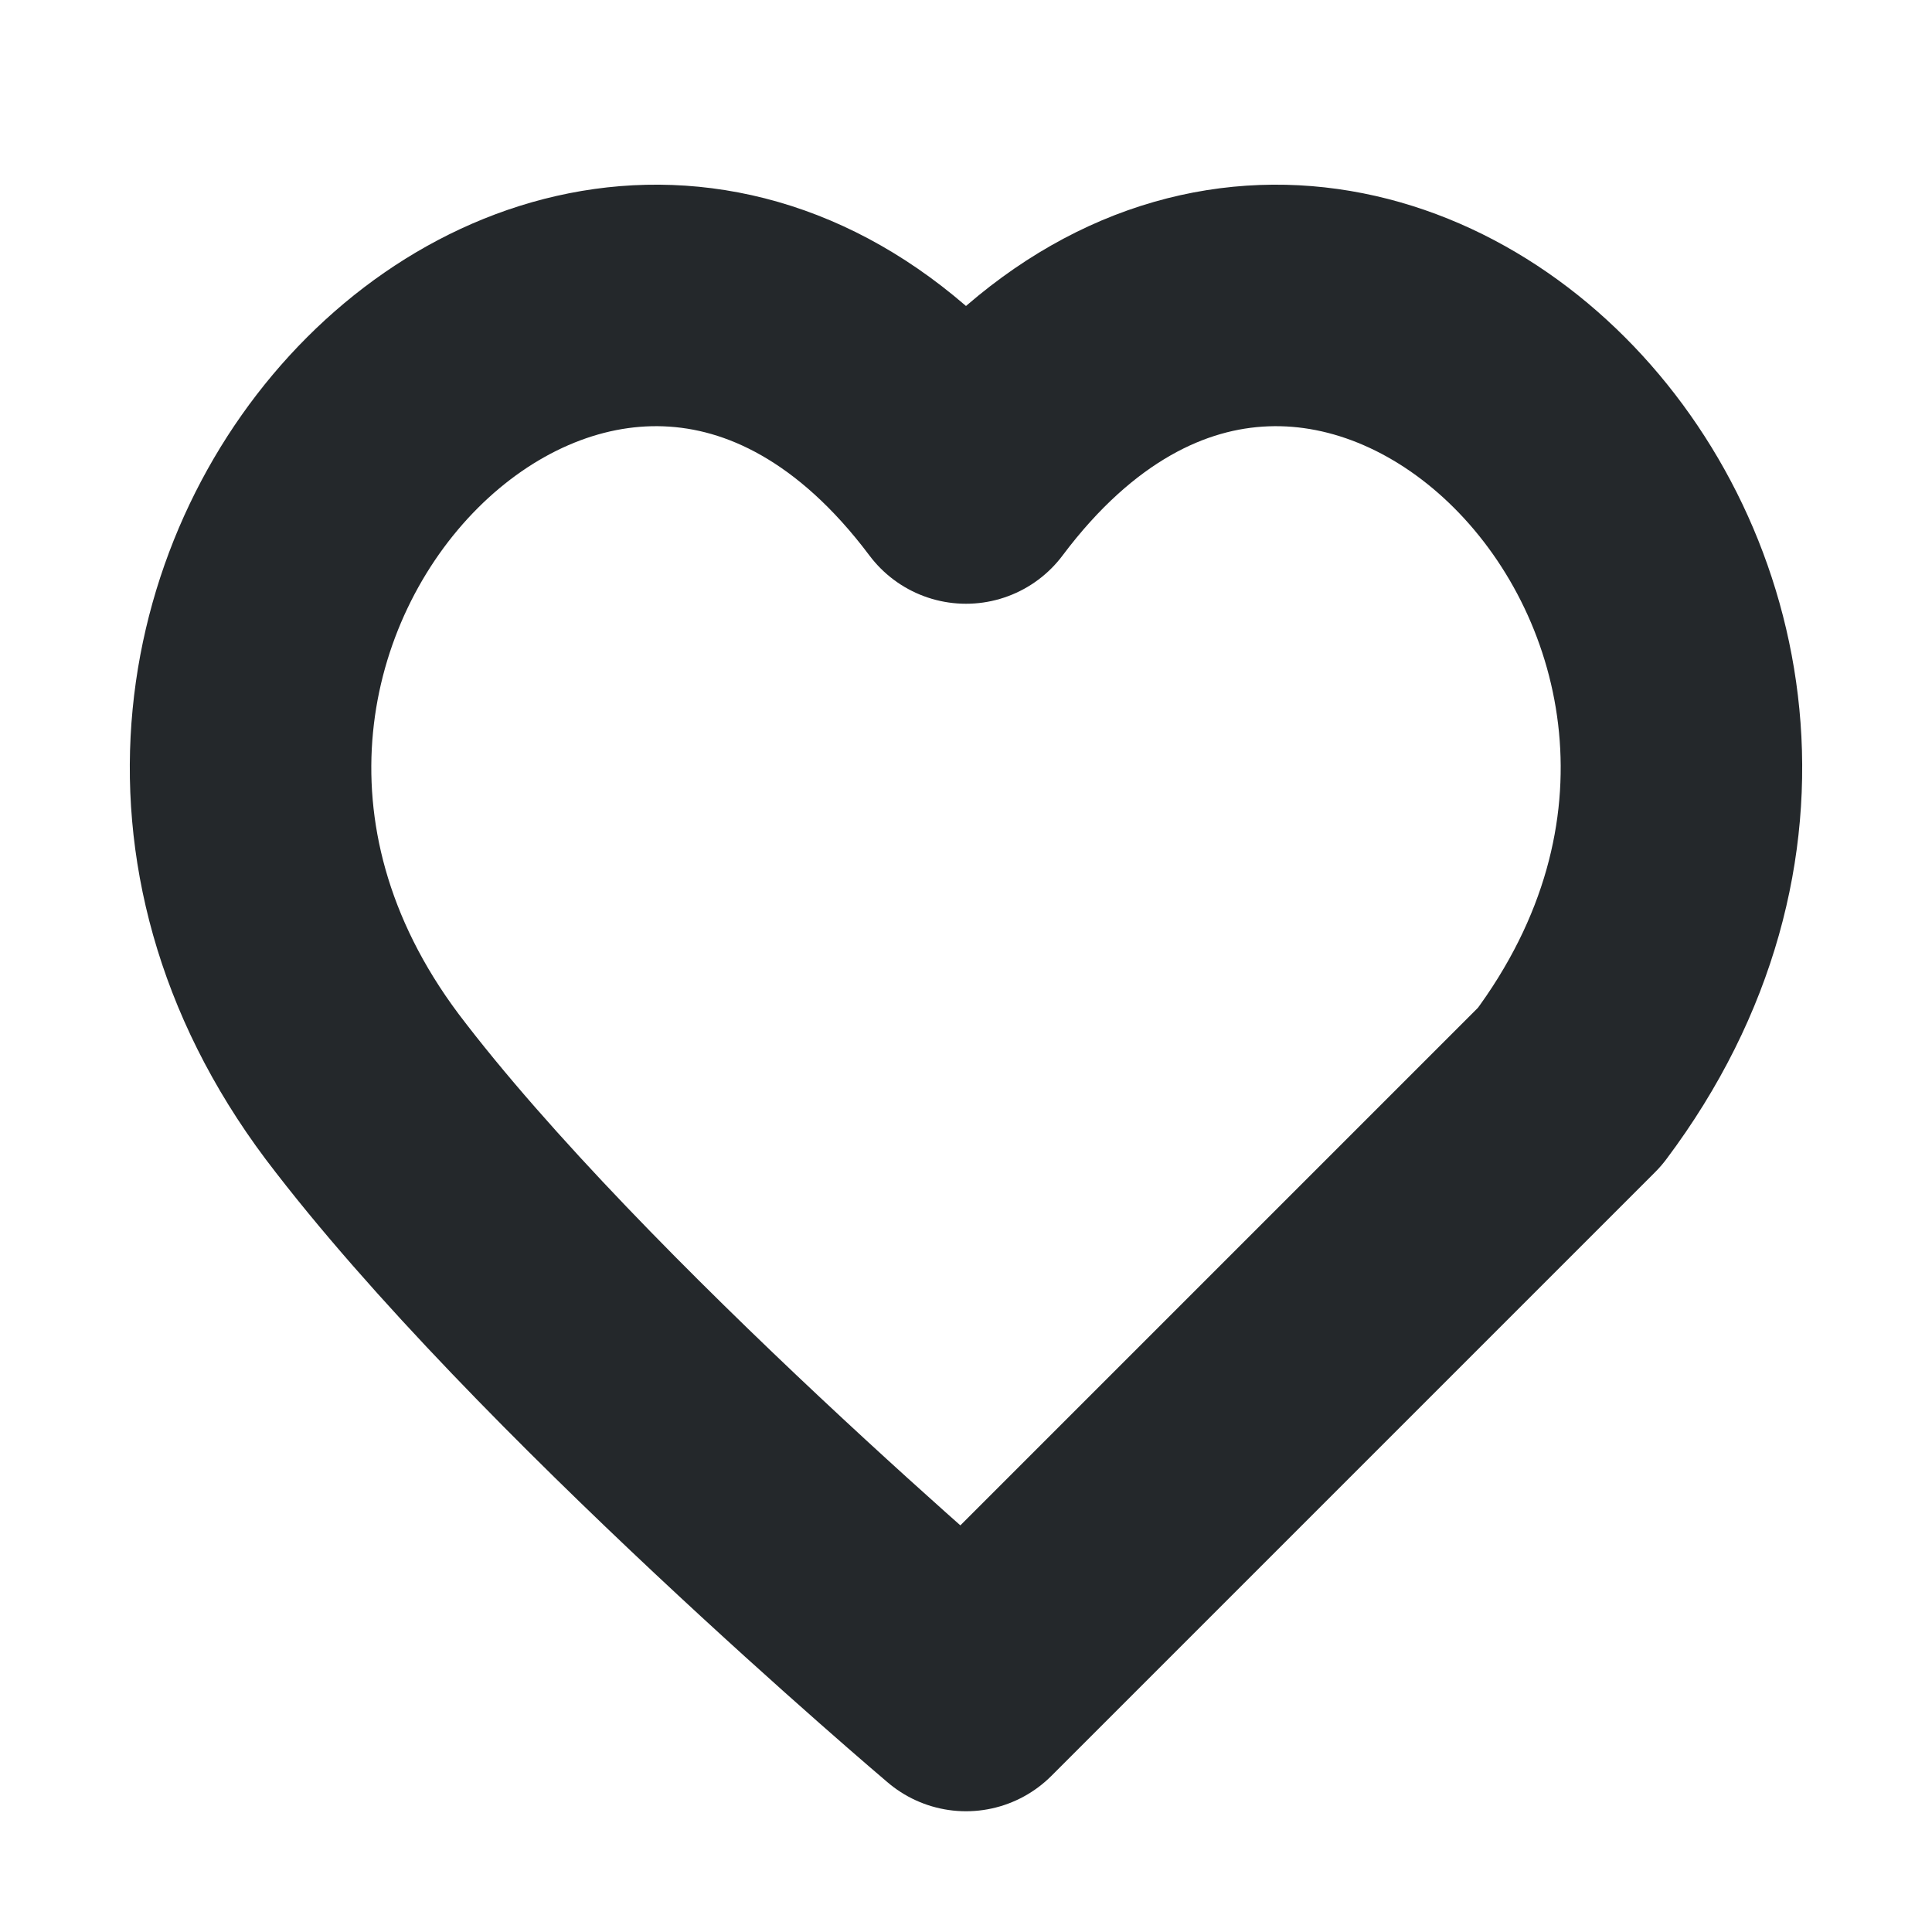 <svg width="16" height="16" viewBox="0 0 16 16" fill="none" xmlns="http://www.w3.org/2000/svg">
<path d="M8 14L13 9C16 5 11 0 8 4C5 -4.76837e-07 4.76837e-07 5 3 9C4.617 11.137 8 14 8 14Z" stroke="#24282B" stroke-width="2" stroke-linecap="round" stroke-linejoin="round"/>
</svg>
